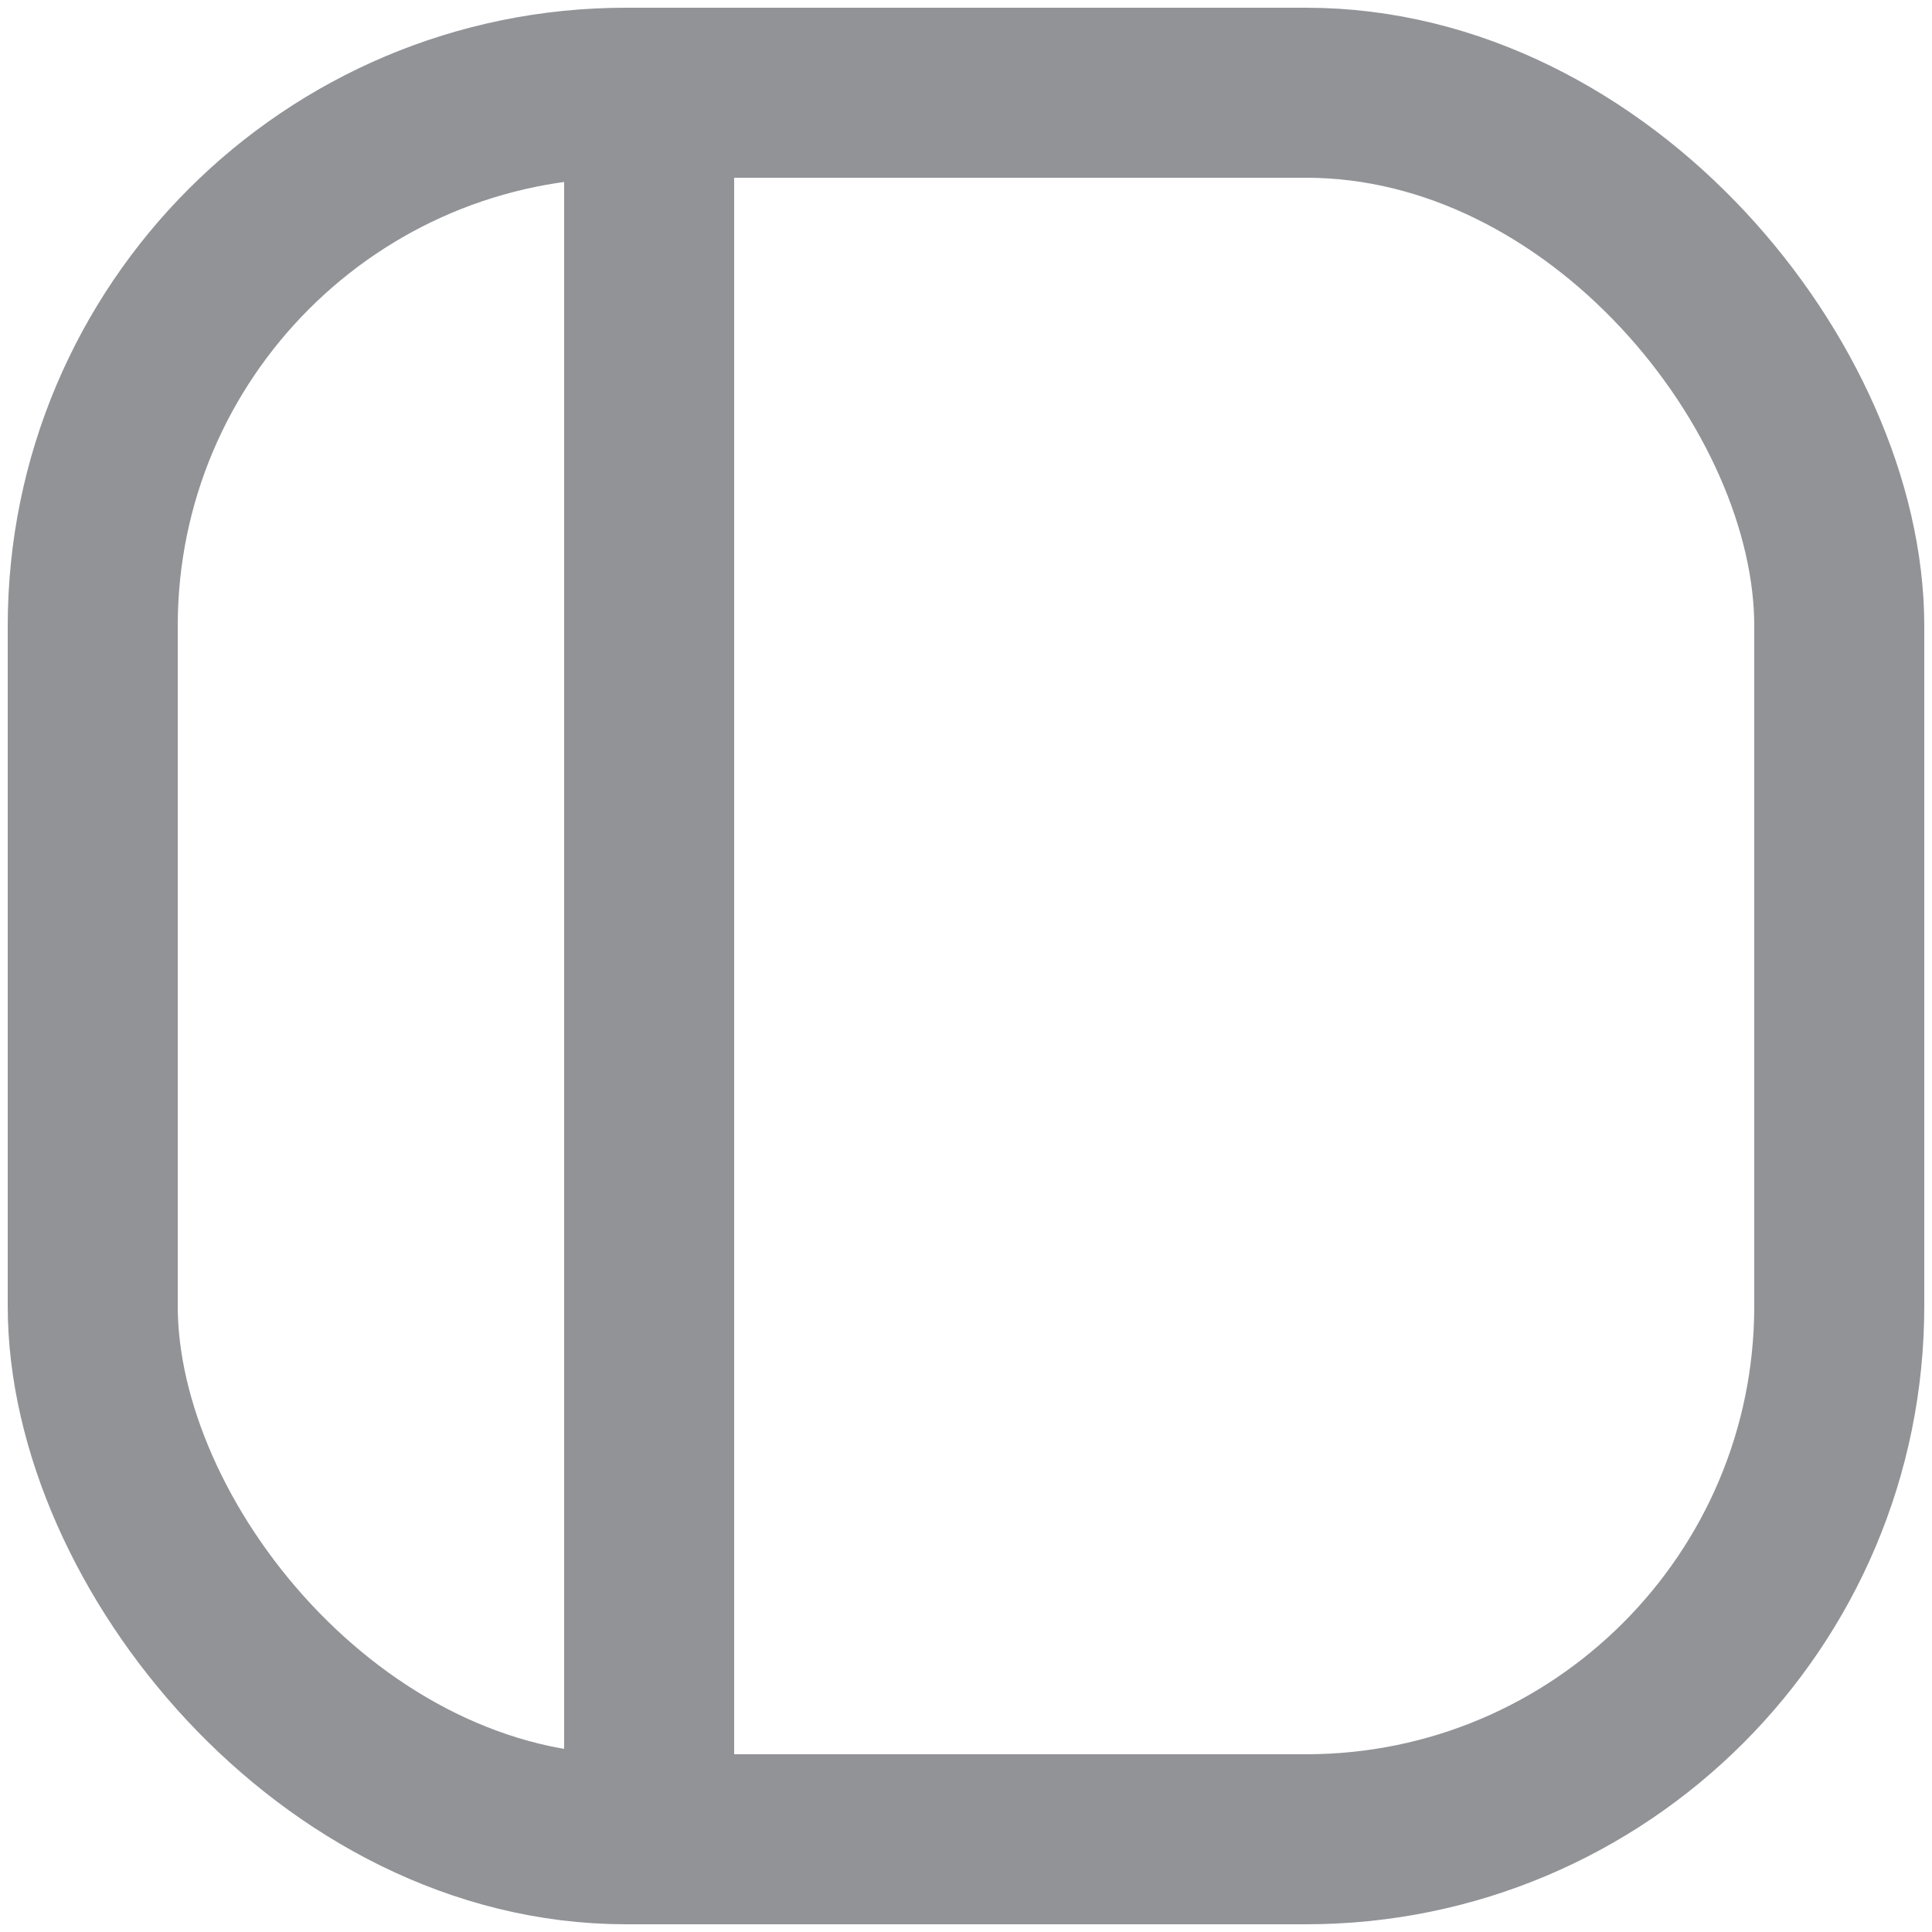 <svg width="25" height="25" viewBox="0 0 25 25" fill="none" xmlns="http://www.w3.org/2000/svg">
<line x1="8.4" y1="0.9" x2="8.4" y2="24.1" stroke="#919397" stroke-width="2.2"/>
<rect x="1.2" y="1.2" width="22.6" height="22.6" rx="6.9" stroke="#919397" stroke-width="2.2"/>
</svg>
